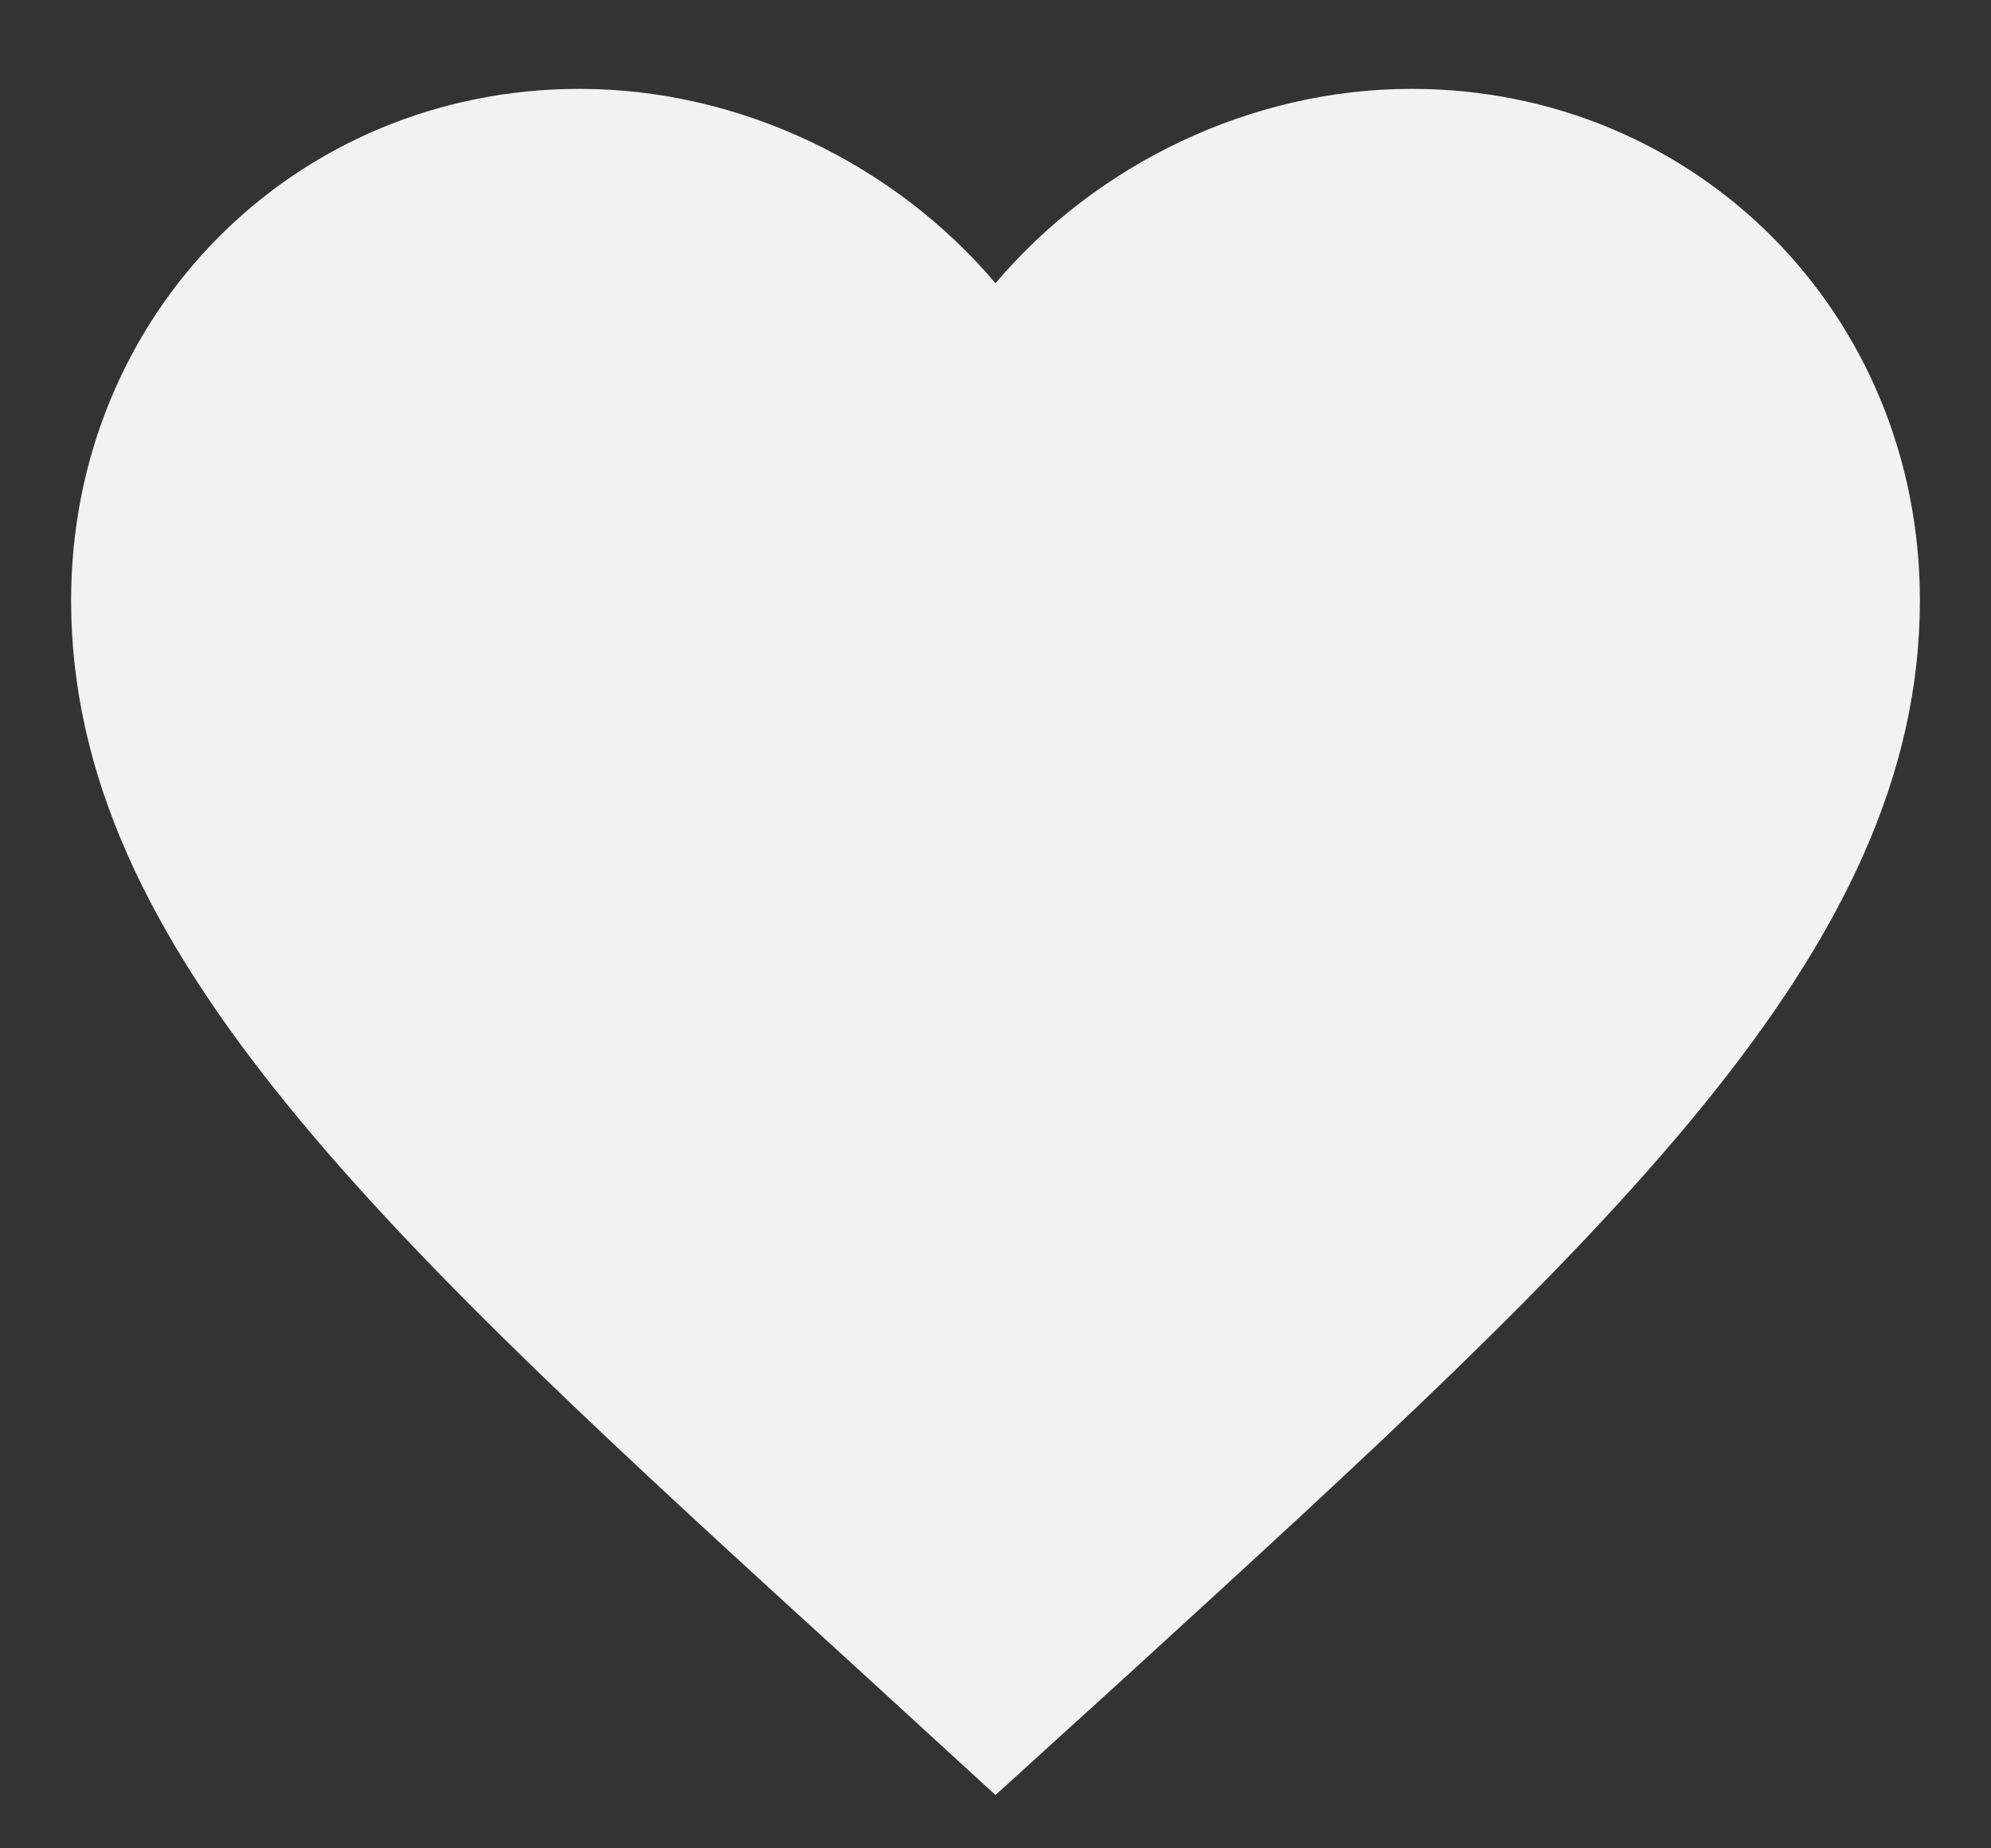 <svg width="14" height="13" viewBox="0 0 14 13" fill="#ffffff" xmlns="http://www.w3.org/2000/svg">
<rect x="0" y="0" width="14" height="13" fill="#333333" stroke="none"/>
<path d="M7 12.625L6.058 11.762C2.71 8.708 0.5 6.694 0.5 4.222C0.5 2.208 2.073 0.625 4.075 0.625C5.206 0.625 6.292 1.155 7 1.992C7.708 1.155 8.794 0.625 9.925 0.625C11.927 0.625 13.5 2.208 13.5 4.222C13.5 6.694 11.29 8.708 7.942 11.769L7 12.625Z" fill="#F2F2F2"/>
</svg>
